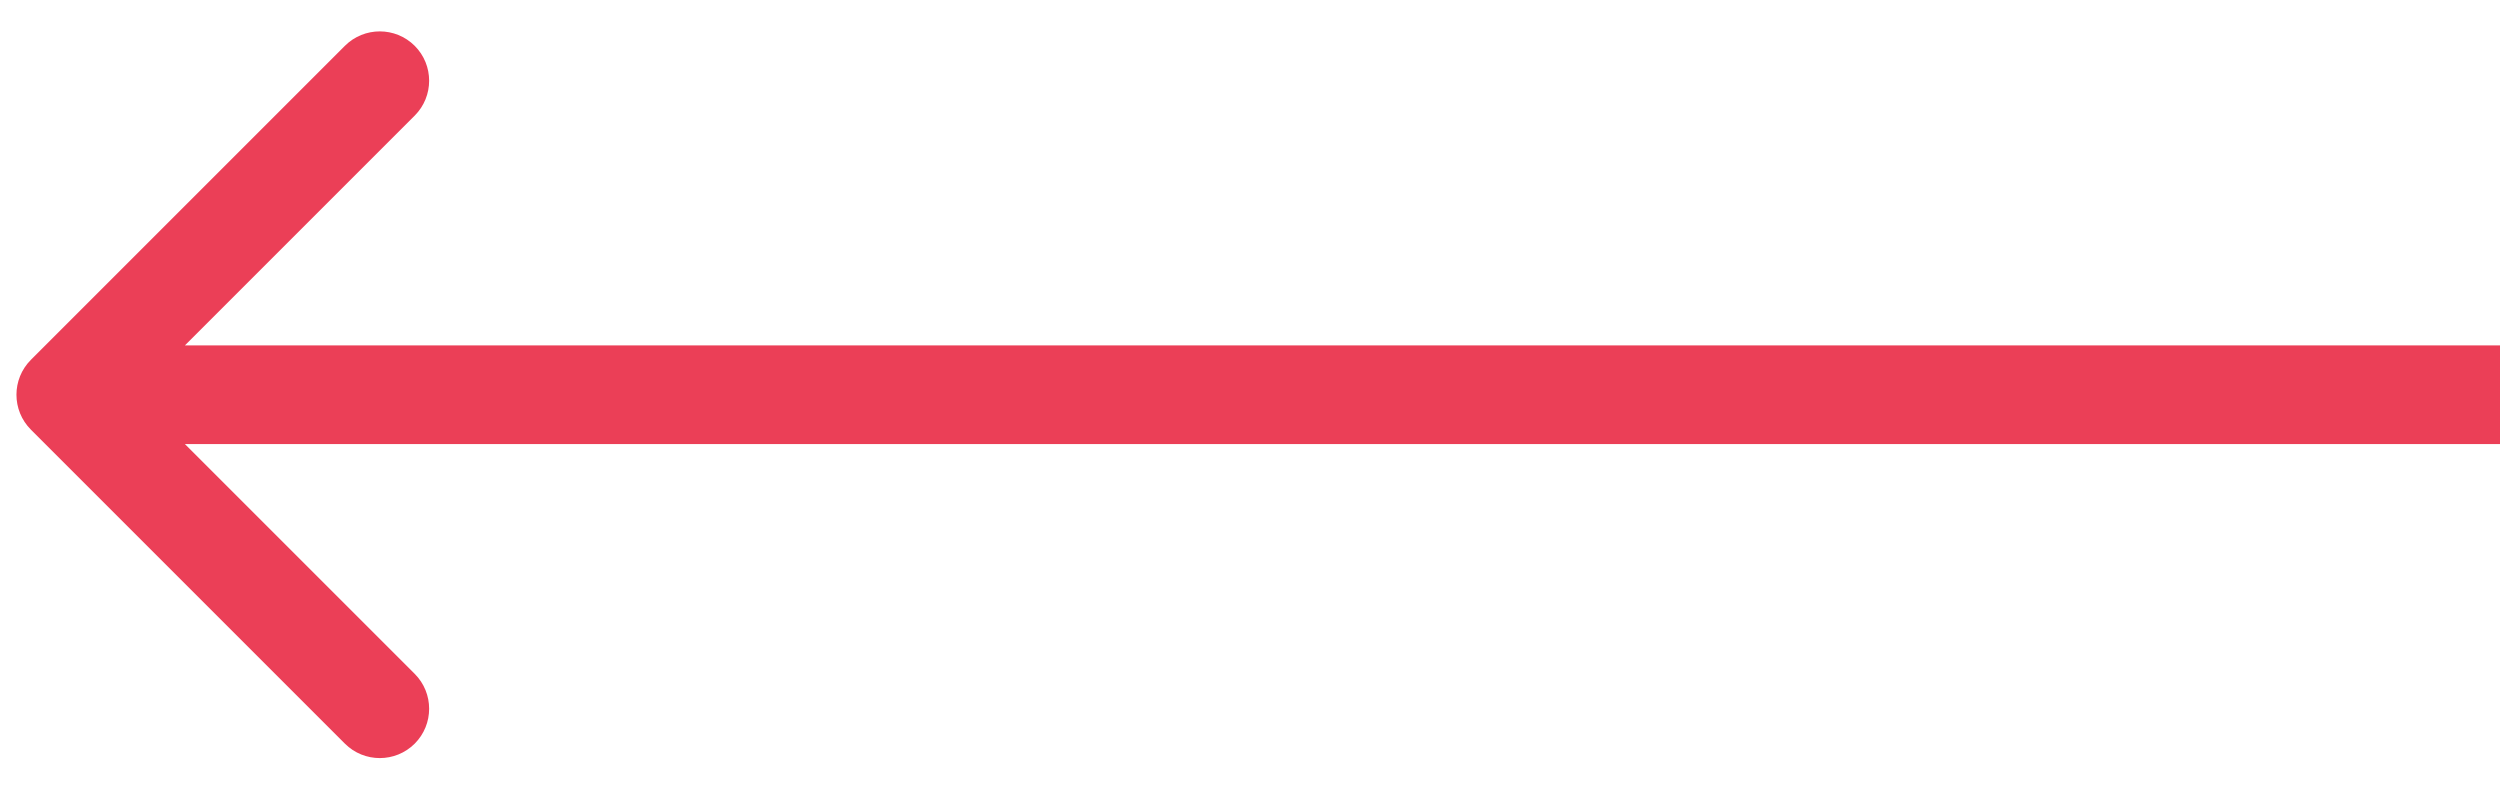 <svg xmlns="http://www.w3.org/2000/svg" width="76" height="24" viewBox="0 0 76 24" fill="none">
  <path d="M0.939 13.061C0.354 12.475 0.354 11.525 0.939 10.939L10.485 1.393C11.071 0.808 12.021 0.808 12.607 1.393C13.192 1.979 13.192 2.929 12.607 3.515L4.121 12L12.607 20.485C13.192 21.071 13.192 22.021 12.607 22.607C12.021 23.192 11.071 23.192 10.485 22.607L0.939 13.061ZM76 13.5H2V10.5H76V13.5Z" fill="#EB3F57"/>
</svg>